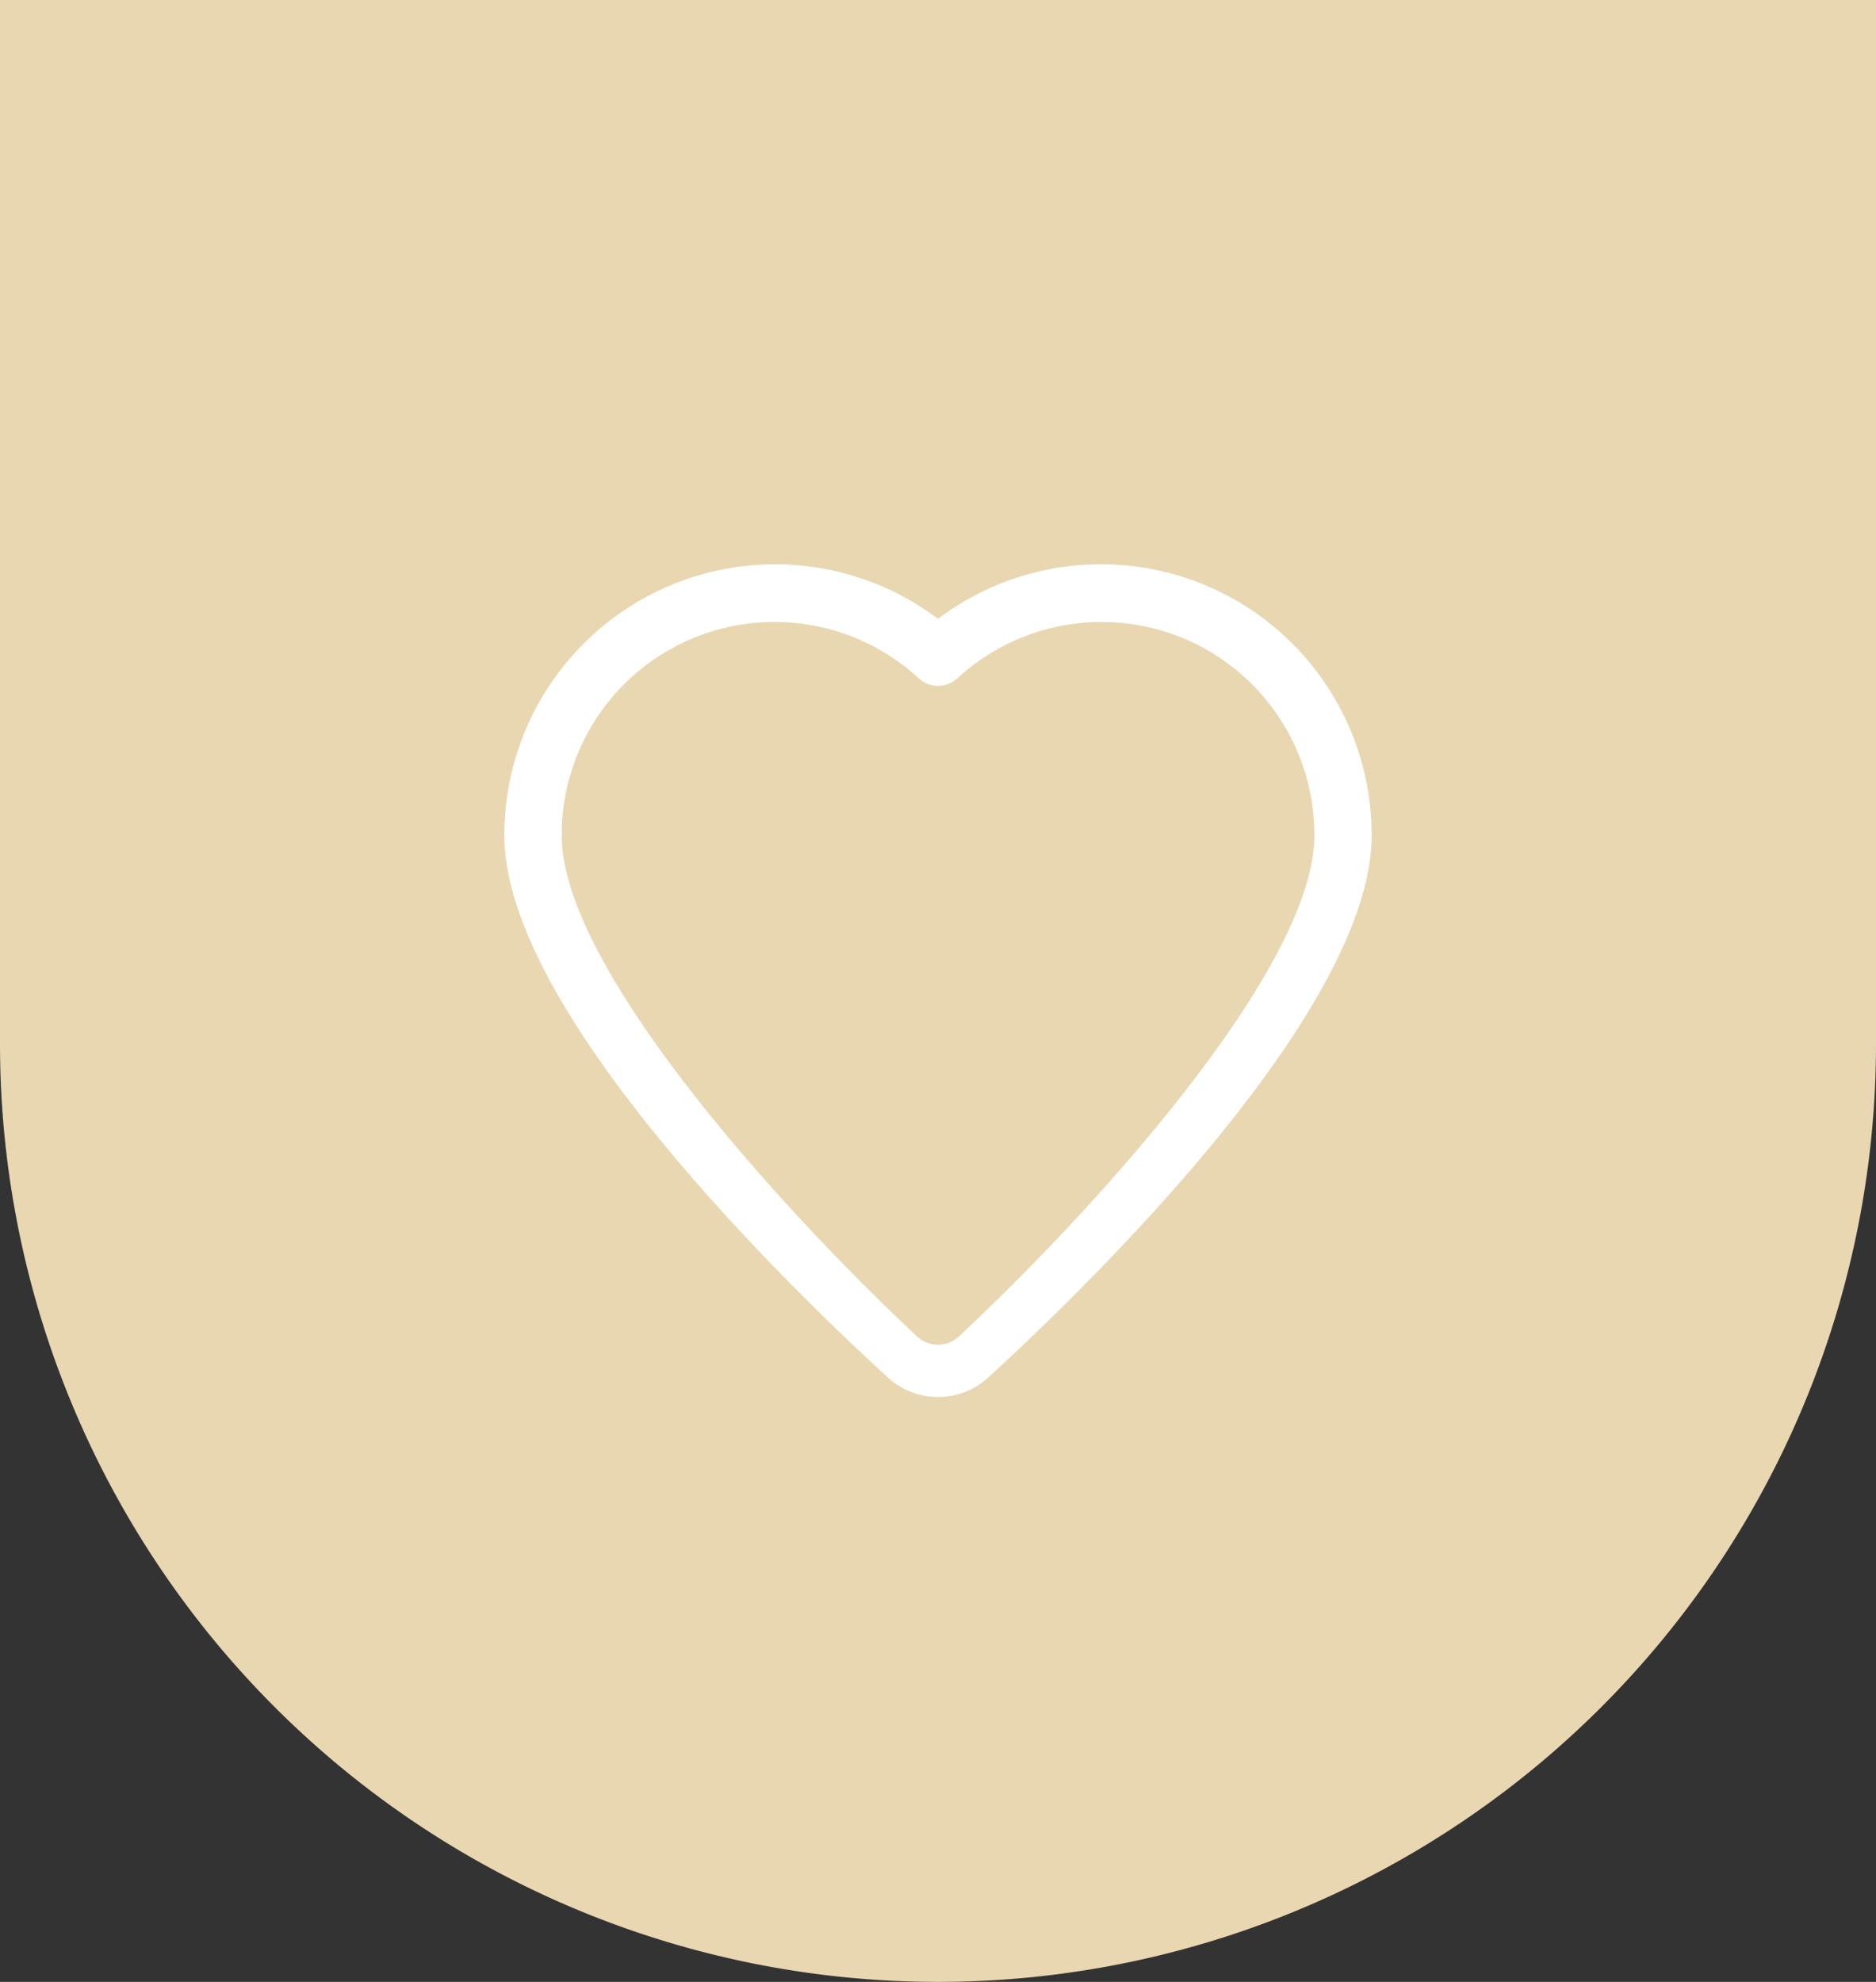 <svg xmlns="http://www.w3.org/2000/svg" xmlns:xlink="http://www.w3.org/1999/xlink" width="71" height="75" viewBox="0 0 71 75">
  <rect x="0" y="0" width="71" height="75" fill="#333333" stroke="none"/>
  <defs>
    <clipPath id="clip-path">
      <rect id="Rectangle_32" data-name="Rectangle 32" width="32.824" height="31.513" fill="none"/>
    </clipPath>
  </defs>
  <g id="Groupe_464" data-name="Groupe 464" transform="translate(-1225)">
    <g id="Groupe_463" data-name="Groupe 463">
      <path id="Rectangle_8" data-name="Rectangle 8" d="M0,0H71a0,0,0,0,1,0,0V39.5A35.5,35.5,0,0,1,35.5,75h0A35.5,35.5,0,0,1,0,39.5V0A0,0,0,0,1,0,0Z" transform="translate(1225)" fill="#e9d7b2"/>
      <g id="Groupe_309" data-name="Groupe 309" transform="translate(1244.088 21.354)">
        <g id="Groupe_309-2" data-name="Groupe 309" clip-path="url(#clip-path)">
          <path id="Tracé_401" data-name="Tracé 401" d="M16.41,31.514a2.809,2.809,0,0,0,1.9-.737c3.679-3.366,14.513-13.843,14.513-20.512a10.245,10.245,0,0,0-16.412-8.2A10.245,10.245,0,0,0,0,10.265c0,6.671,10.842,17.152,14.518,20.513A2.809,2.809,0,0,0,16.41,31.514Zm.788-2.288a1.154,1.154,0,0,1-1.573,0C10.828,24.758,2.171,15.37,2.171,10.262a8.053,8.053,0,0,1,13.51-5.947,1.08,1.08,0,0,0,1.465,0,8.053,8.053,0,0,1,13.51,5.947c0,5.112-8.661,14.5-13.458,18.964" transform="translate(0 -0.001)" fill="#fff"/>
        </g>
      </g>
    </g>
  </g>
</svg>
